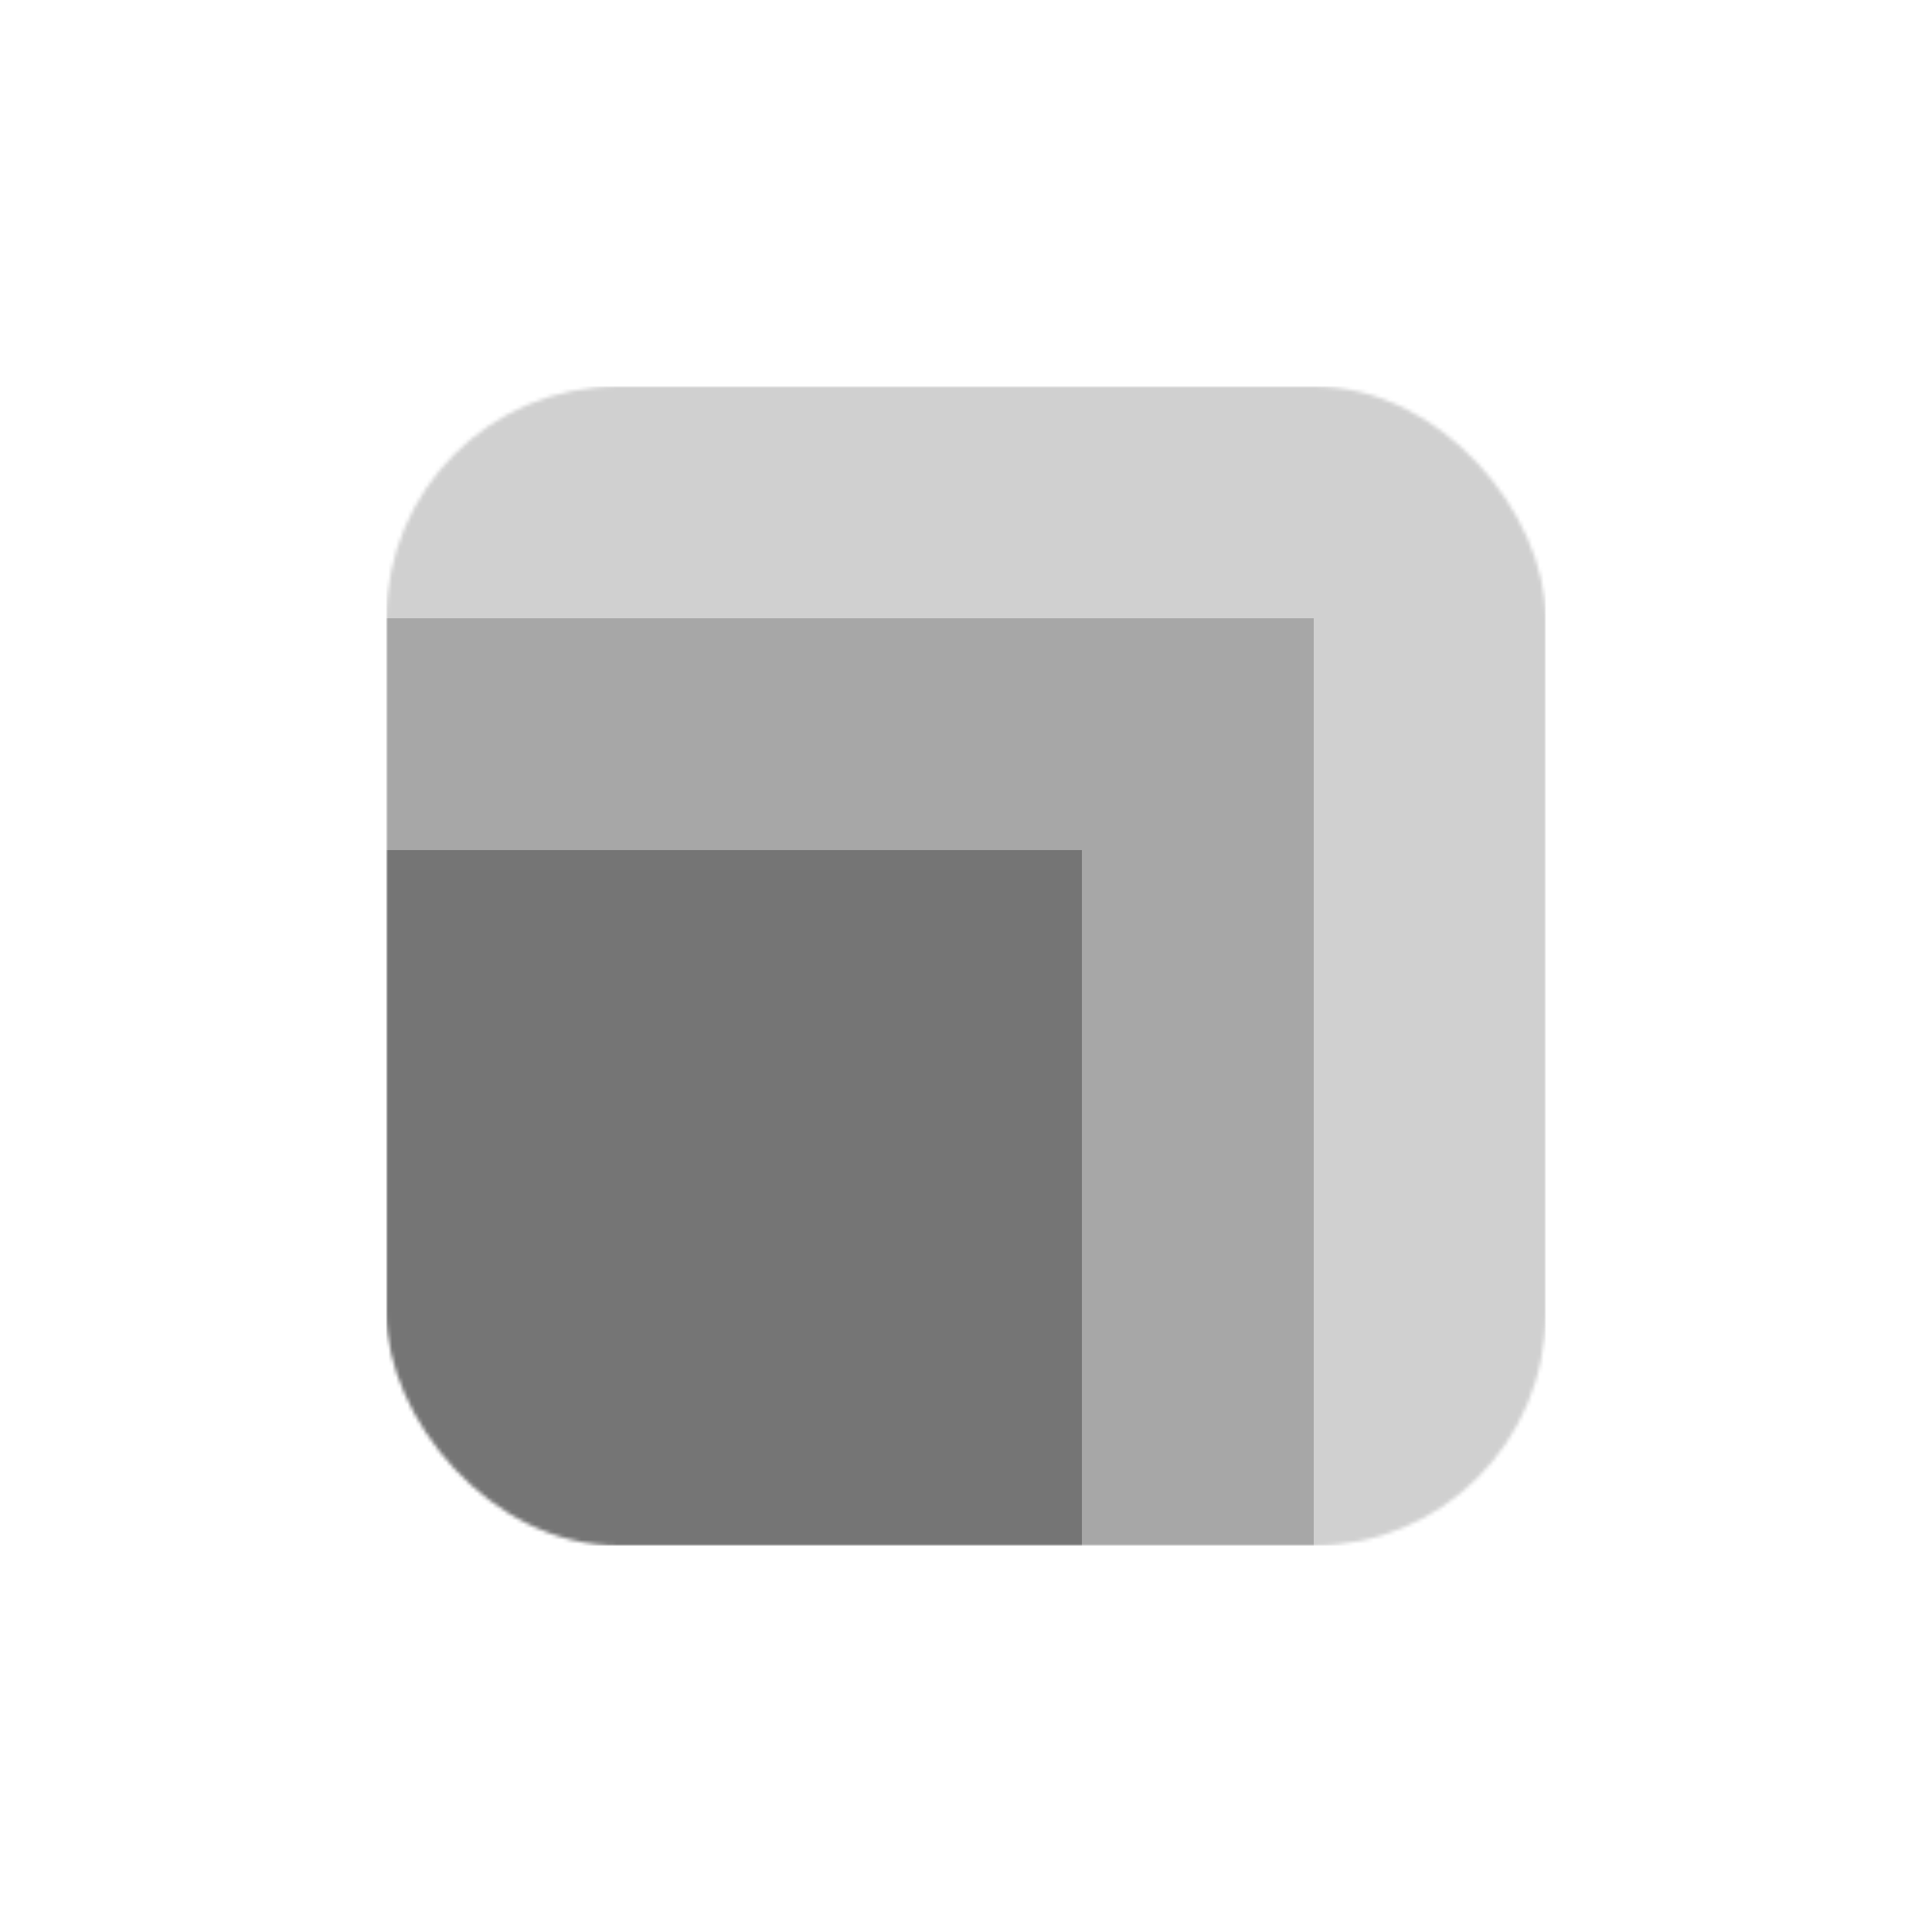 <svg width="500" height="500" viewBox="0 0 500 500" fill="none" xmlns="http://www.w3.org/2000/svg">
<rect width="500" height="500" fill="white"/>
<mask id="mask0" mask-type="alpha" maskUnits="userSpaceOnUse" x="100" y="100" width="300" height="300">
<rect x="100" y="100" width="300" height="300" rx="60" fill="#0984E3"/>
</mask>
<g mask="url(#mask0)">
<path d="M100 100H400V400H100V100Z" fill="#D0D0D0"/>
<rect x="100" y="160" width="240" height="240" fill="#A7A7A7"/>
<rect x="100" y="220" width="180" height="180" fill="#757575"/>
</g>
</svg>
